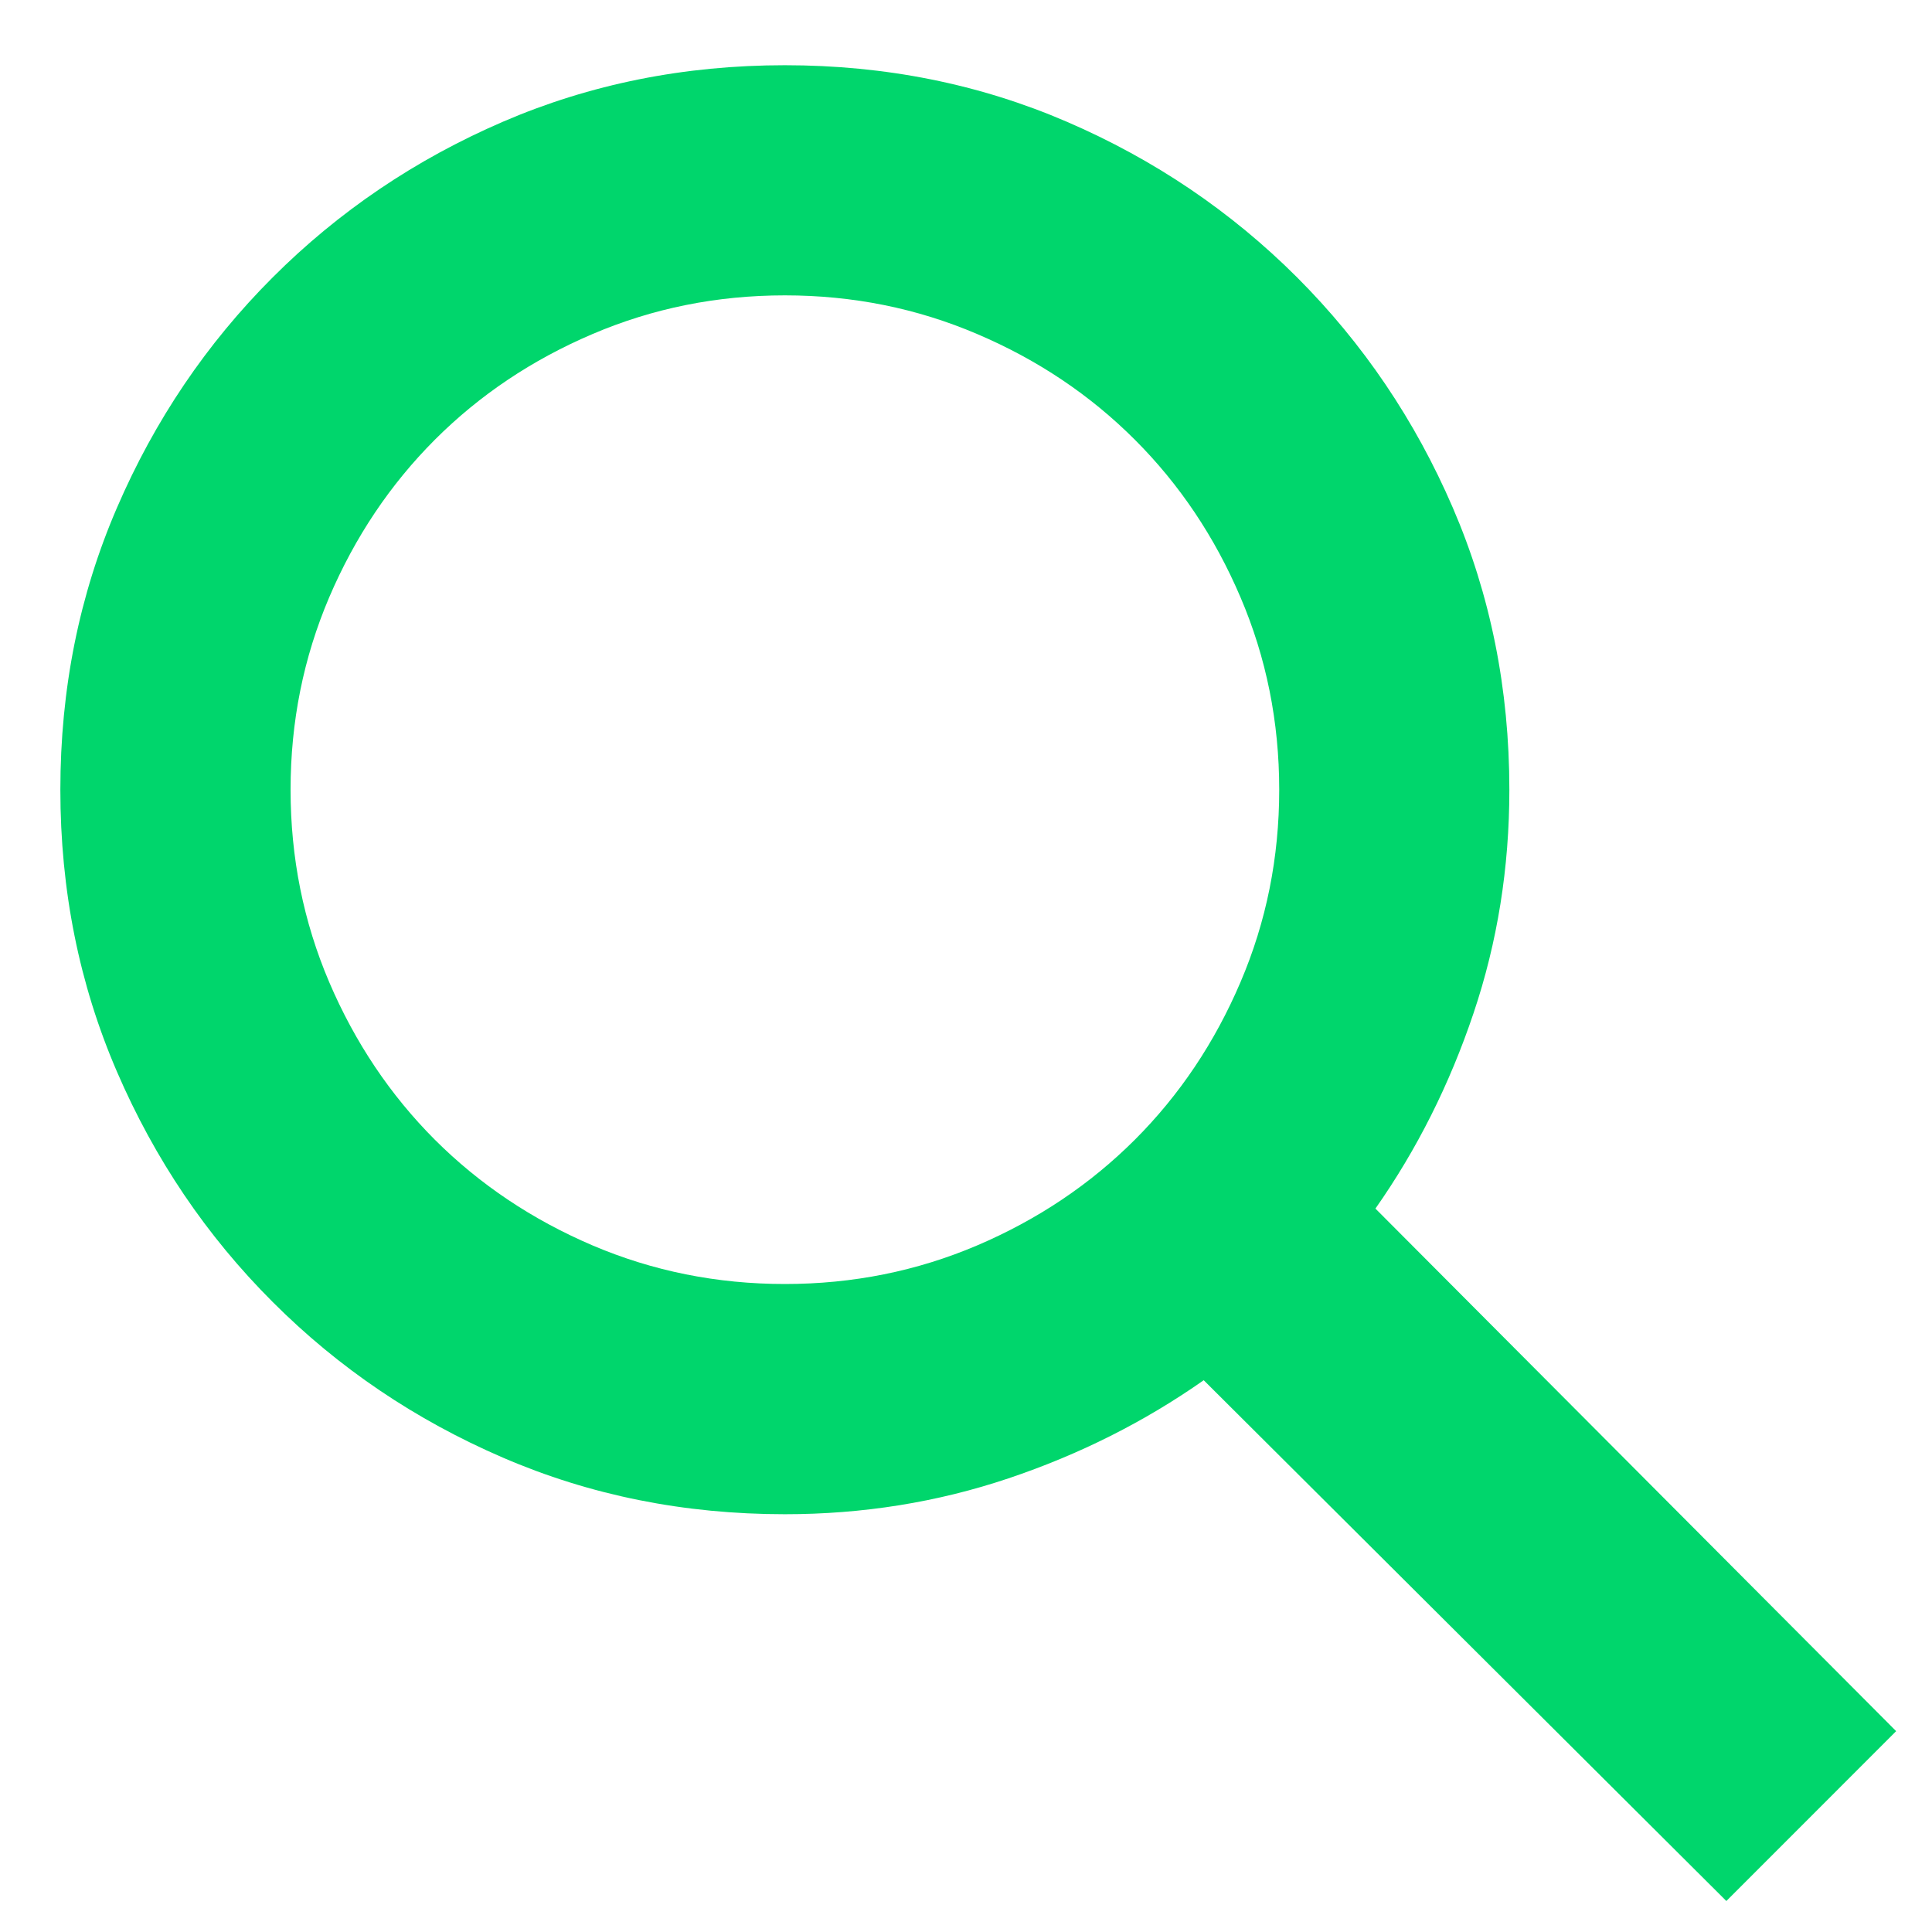 <?xml version="1.0" encoding="UTF-8" standalone="no"?>
<svg width="25px" height="25px" viewBox="0 0 25 25" version="1.1" xmlns="http://www.w3.org/2000/svg" xmlns:xlink="http://www.w3.org/1999/xlink">
    <!-- Generator: Sketch 41 (35326) - http://www.bohemiancoding.com/sketch -->
    <title></title>
    <desc>Created with Sketch.</desc>
    <defs></defs>
    <g id="Page-1" stroke="none" stroke-width="1" fill="none" fill-rule="evenodd">
        <g id="Mobile-Portrait---Home" transform="translate(-282, -12)" fill="#00D66C">
            <g id="Navbar">
                <path d="M299.798,27.639 C300.335,26.874 300.758,26.031 301.067,25.112 C301.377,24.192 301.531,23.228 301.531,22.219 C301.531,20.917 301.287,19.7 300.799,18.569 C300.311,17.438 299.639,16.445 298.785,15.59 C297.93,14.736 296.937,14.064 295.806,13.576 C294.675,13.088 293.458,12.844 292.156,12.844 C290.854,12.844 289.638,13.088 288.506,13.576 C287.375,14.064 286.382,14.736 285.528,15.59 C284.673,16.445 284.002,17.438 283.514,18.569 C283.025,19.7 282.781,20.917 282.781,22.219 C282.781,23.521 283.025,24.737 283.514,25.869 C284.002,27 284.673,27.993 285.528,28.847 C286.382,29.702 287.375,30.373 288.506,30.861 C289.638,31.35 290.854,31.594 292.156,31.594 C293.165,31.594 294.13,31.439 295.049,31.13 C295.969,30.821 296.811,30.397 297.576,29.86 L304.339,36.599 L306.536,34.401 L299.798,27.639 Z M292.156,28.615 C291.277,28.615 290.447,28.448 289.666,28.115 C288.885,27.781 288.205,27.325 287.627,26.748 C287.05,26.17 286.594,25.49 286.26,24.709 C285.927,23.928 285.76,23.098 285.76,22.219 C285.76,21.34 285.927,20.51 286.26,19.729 C286.594,18.947 287.05,18.268 287.627,17.69 C288.205,17.112 288.885,16.656 289.666,16.323 C290.447,15.989 291.277,15.822 292.156,15.822 C293.035,15.822 293.865,15.989 294.646,16.323 C295.428,16.656 296.107,17.112 296.685,17.69 C297.263,18.268 297.719,18.947 298.052,19.729 C298.386,20.51 298.553,21.34 298.553,22.219 C298.553,23.098 298.386,23.928 298.052,24.709 C297.719,25.49 297.263,26.17 296.685,26.748 C296.107,27.325 295.428,27.781 294.646,28.115 C293.865,28.448 293.035,28.615 292.156,28.615 Z" id=""></path>
            </g>
        </g>
    </g>
</svg>